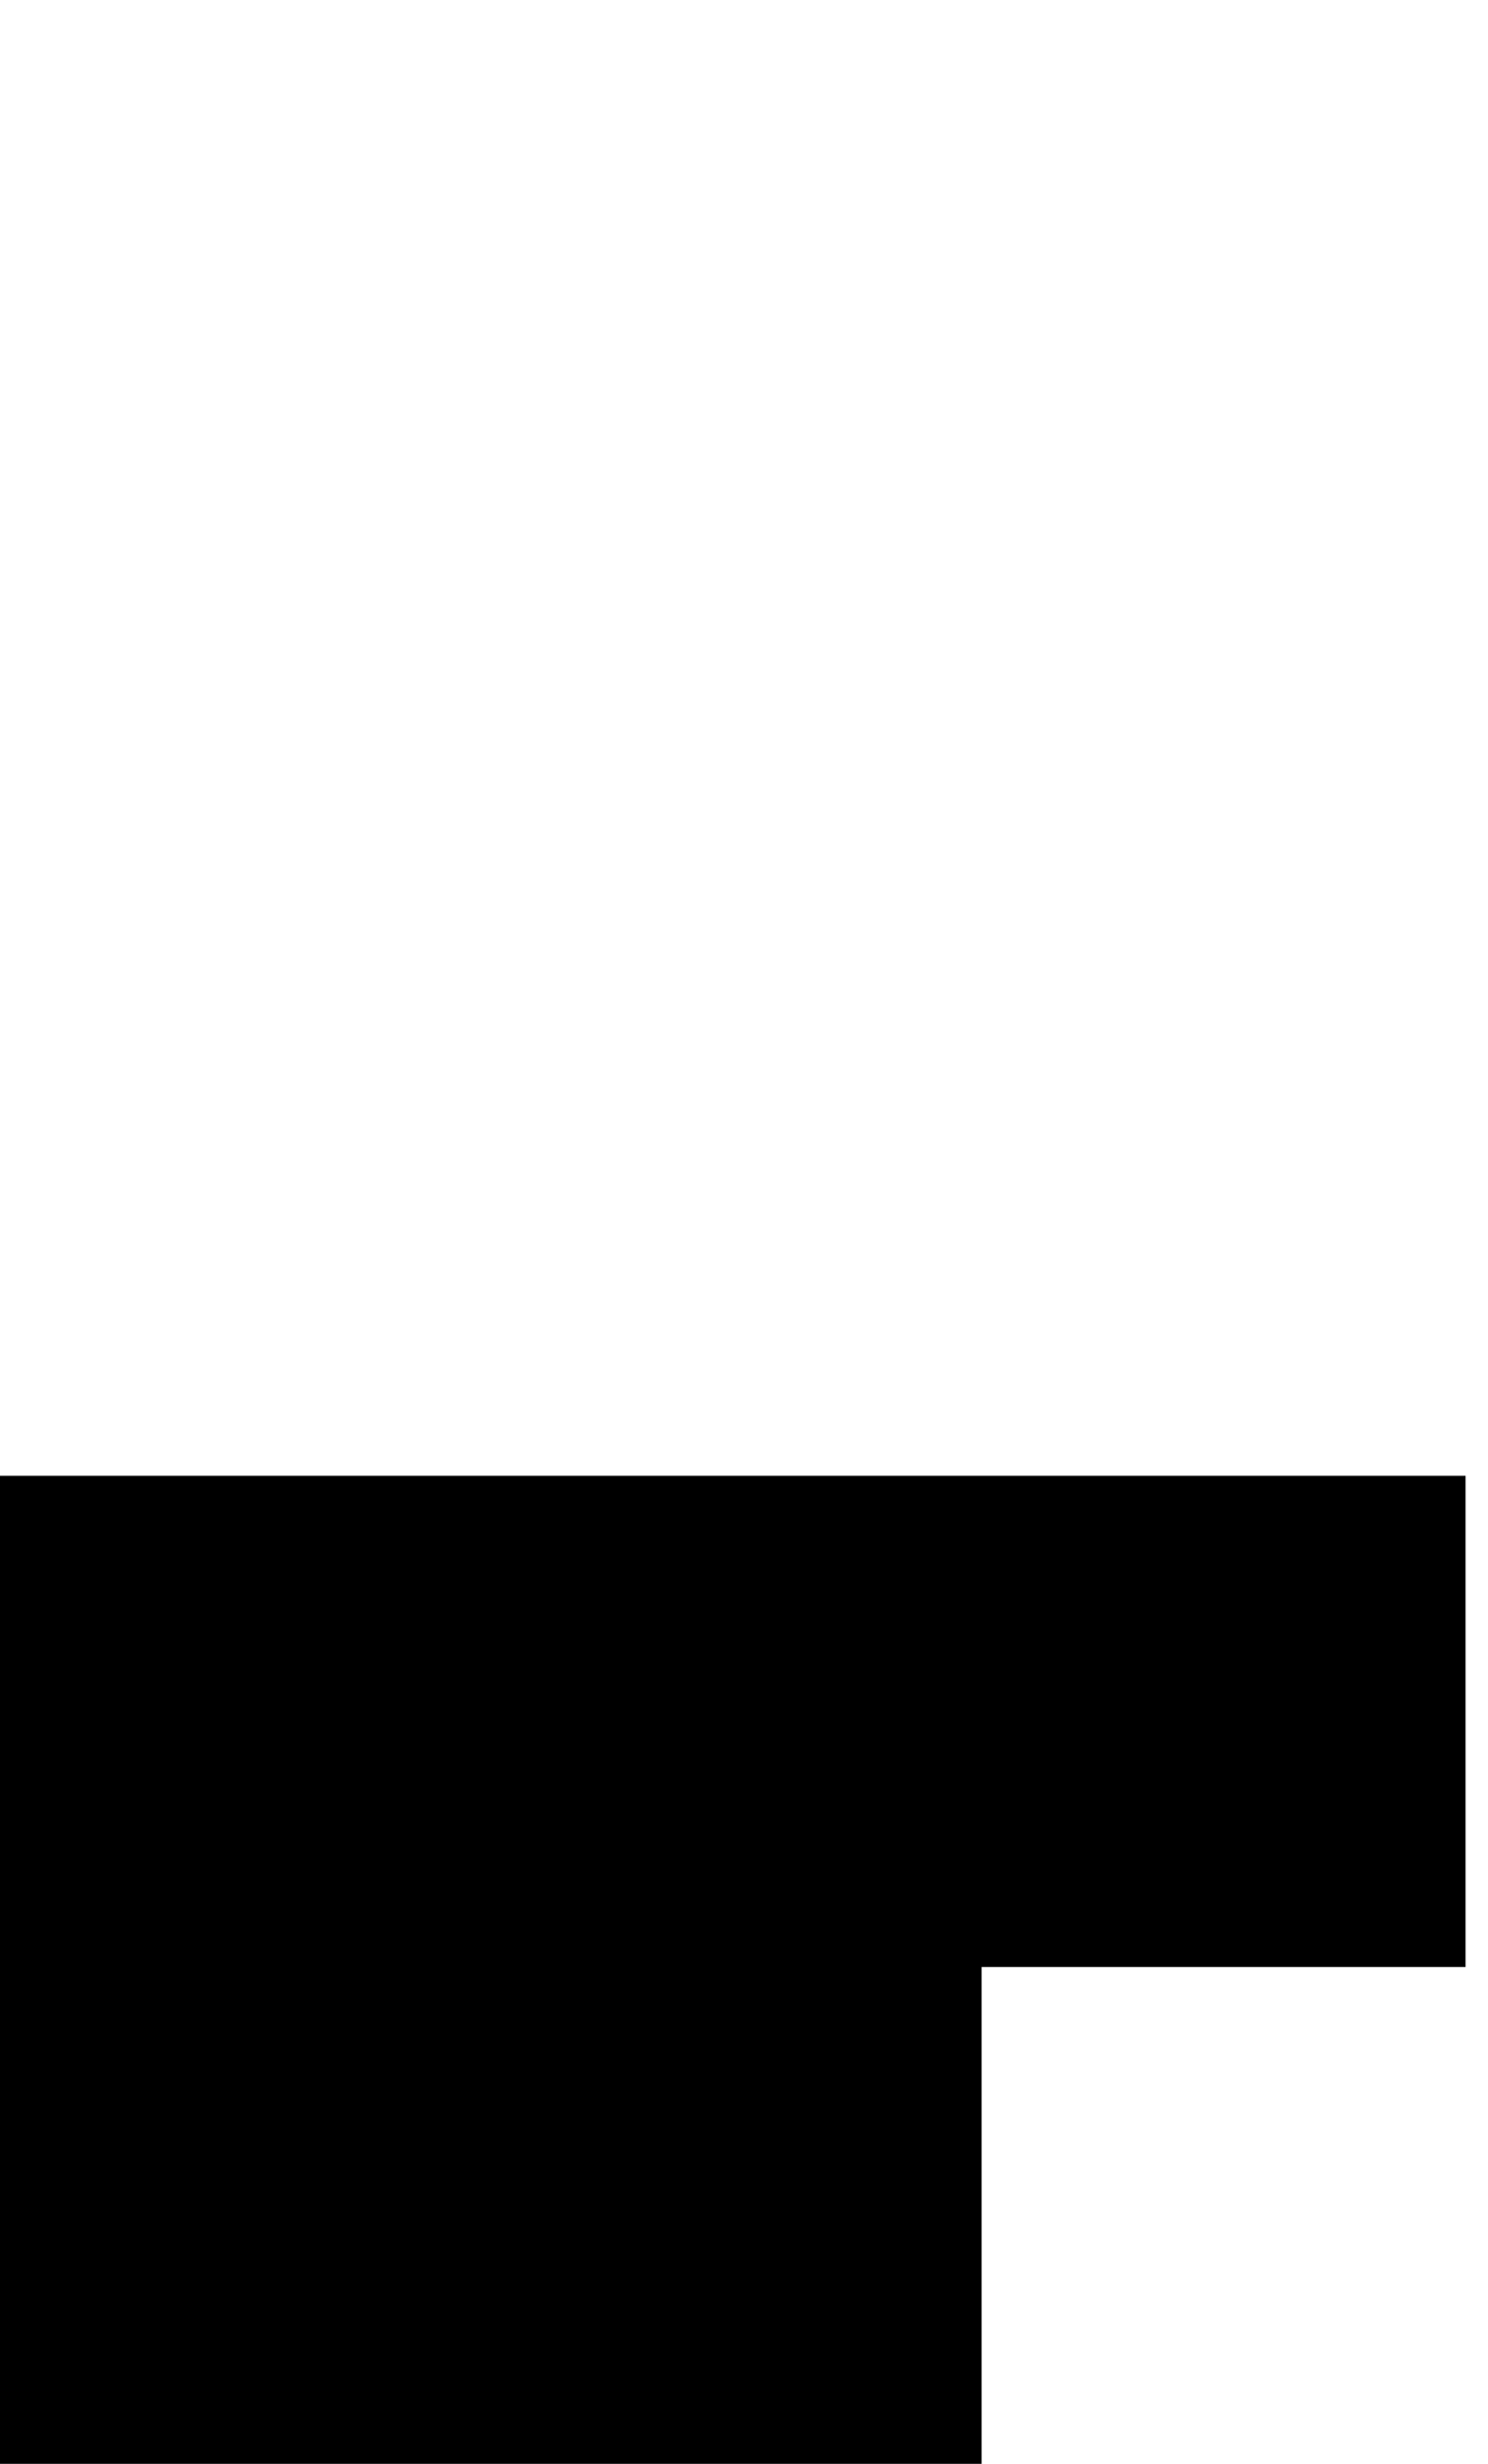 <svg xmlns="http://www.w3.org/2000/svg" viewBox="0 0 47.72 79"><defs><style>.cls-1{fill:none;}</style></defs><g id="Ebene_2" data-name="Ebene 2"><g id="lowercaseRegular"><g id="j"><path d="M0,47.32H47V63.07H31.48V79H0Z"/><rect class="cls-1" x="0.5" width="47.21" height="79"/></g></g></g></svg>